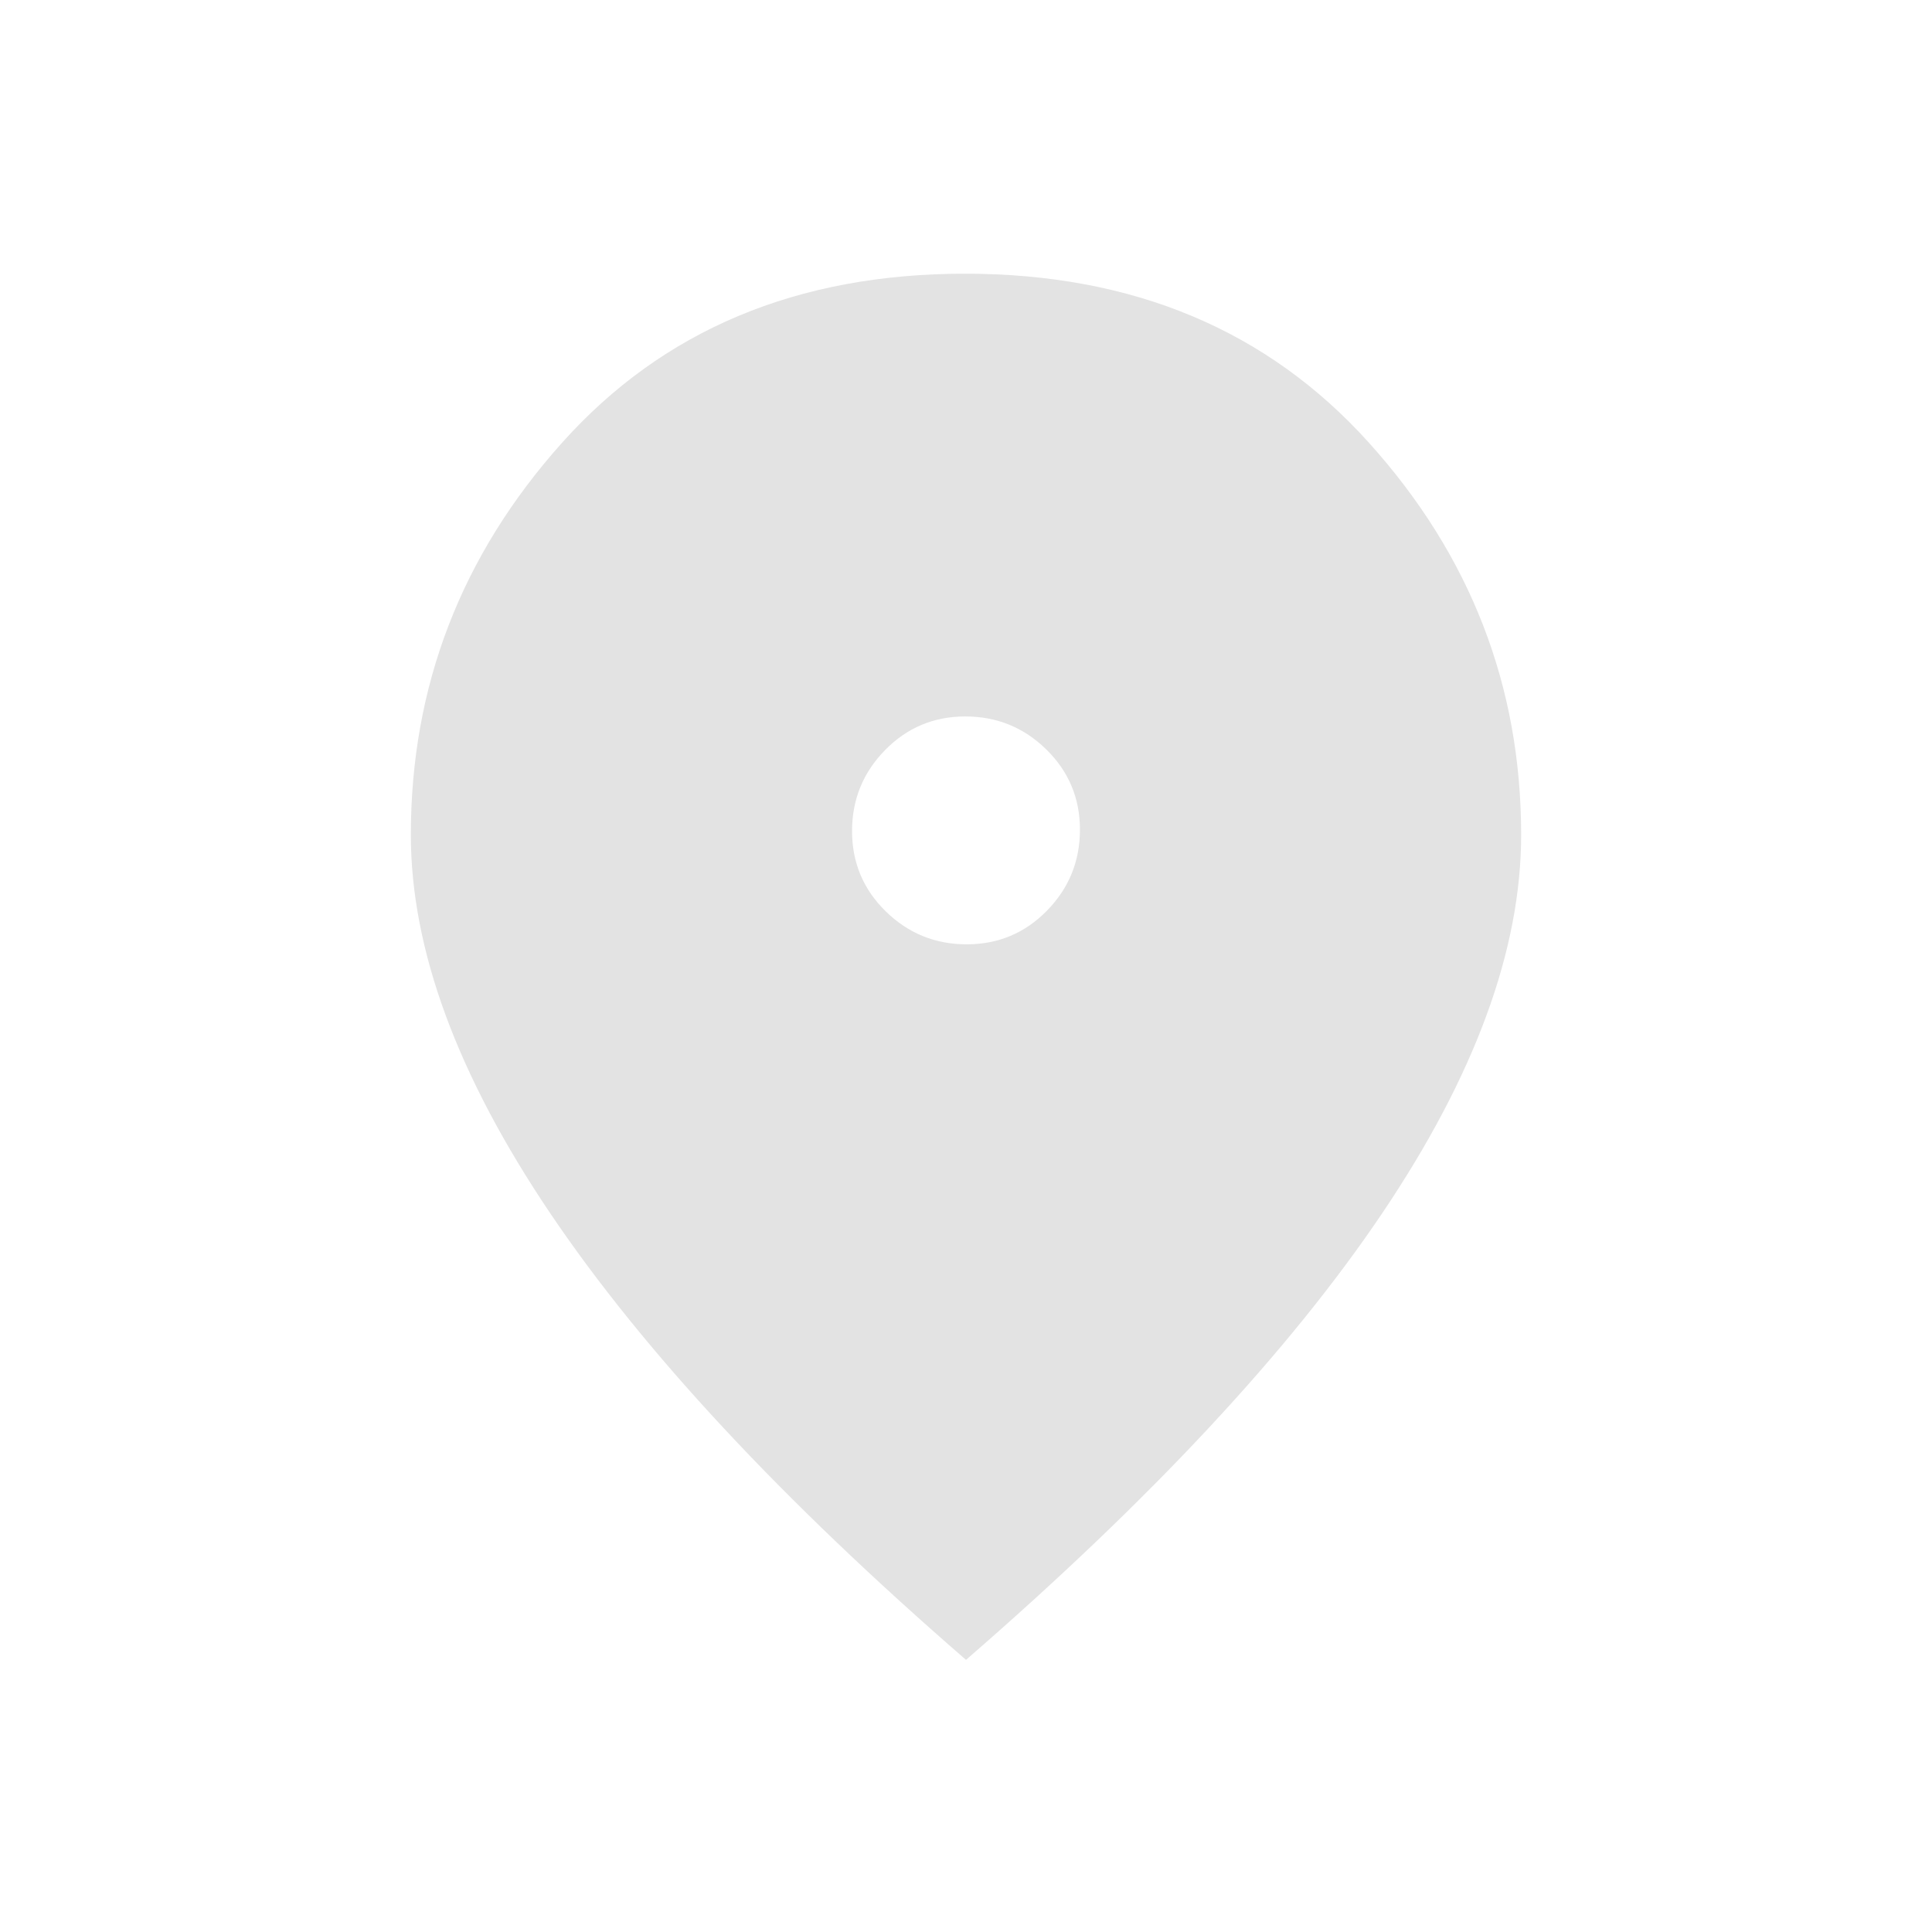 <svg xmlns="http://www.w3.org/2000/svg" height="20px" viewBox="0 -960 960 960" width="20px" fill="#e3e3e3"><path d="M480.35-490.77q23.5 0 39.88-16.73 16.39-16.74 16.39-40.23 0-23.5-16.74-39.89Q503.15-604 479.65-604q-23.5 0-39.88 16.73-16.39 16.74-16.39 40.23 0 23.5 16.74 39.89 16.73 16.38 40.23 16.38ZM480-135.23q-136.98-118.8-206.41-221.63-69.44-102.83-69.44-188.29 0-110.93 75.16-194.89Q354.46-824 479.5-824q125.04 0 200.69 83.96 75.66 83.96 75.66 194.89 0 85.46-68.93 187.84Q618-254.92 480-135.23Z"/></svg>